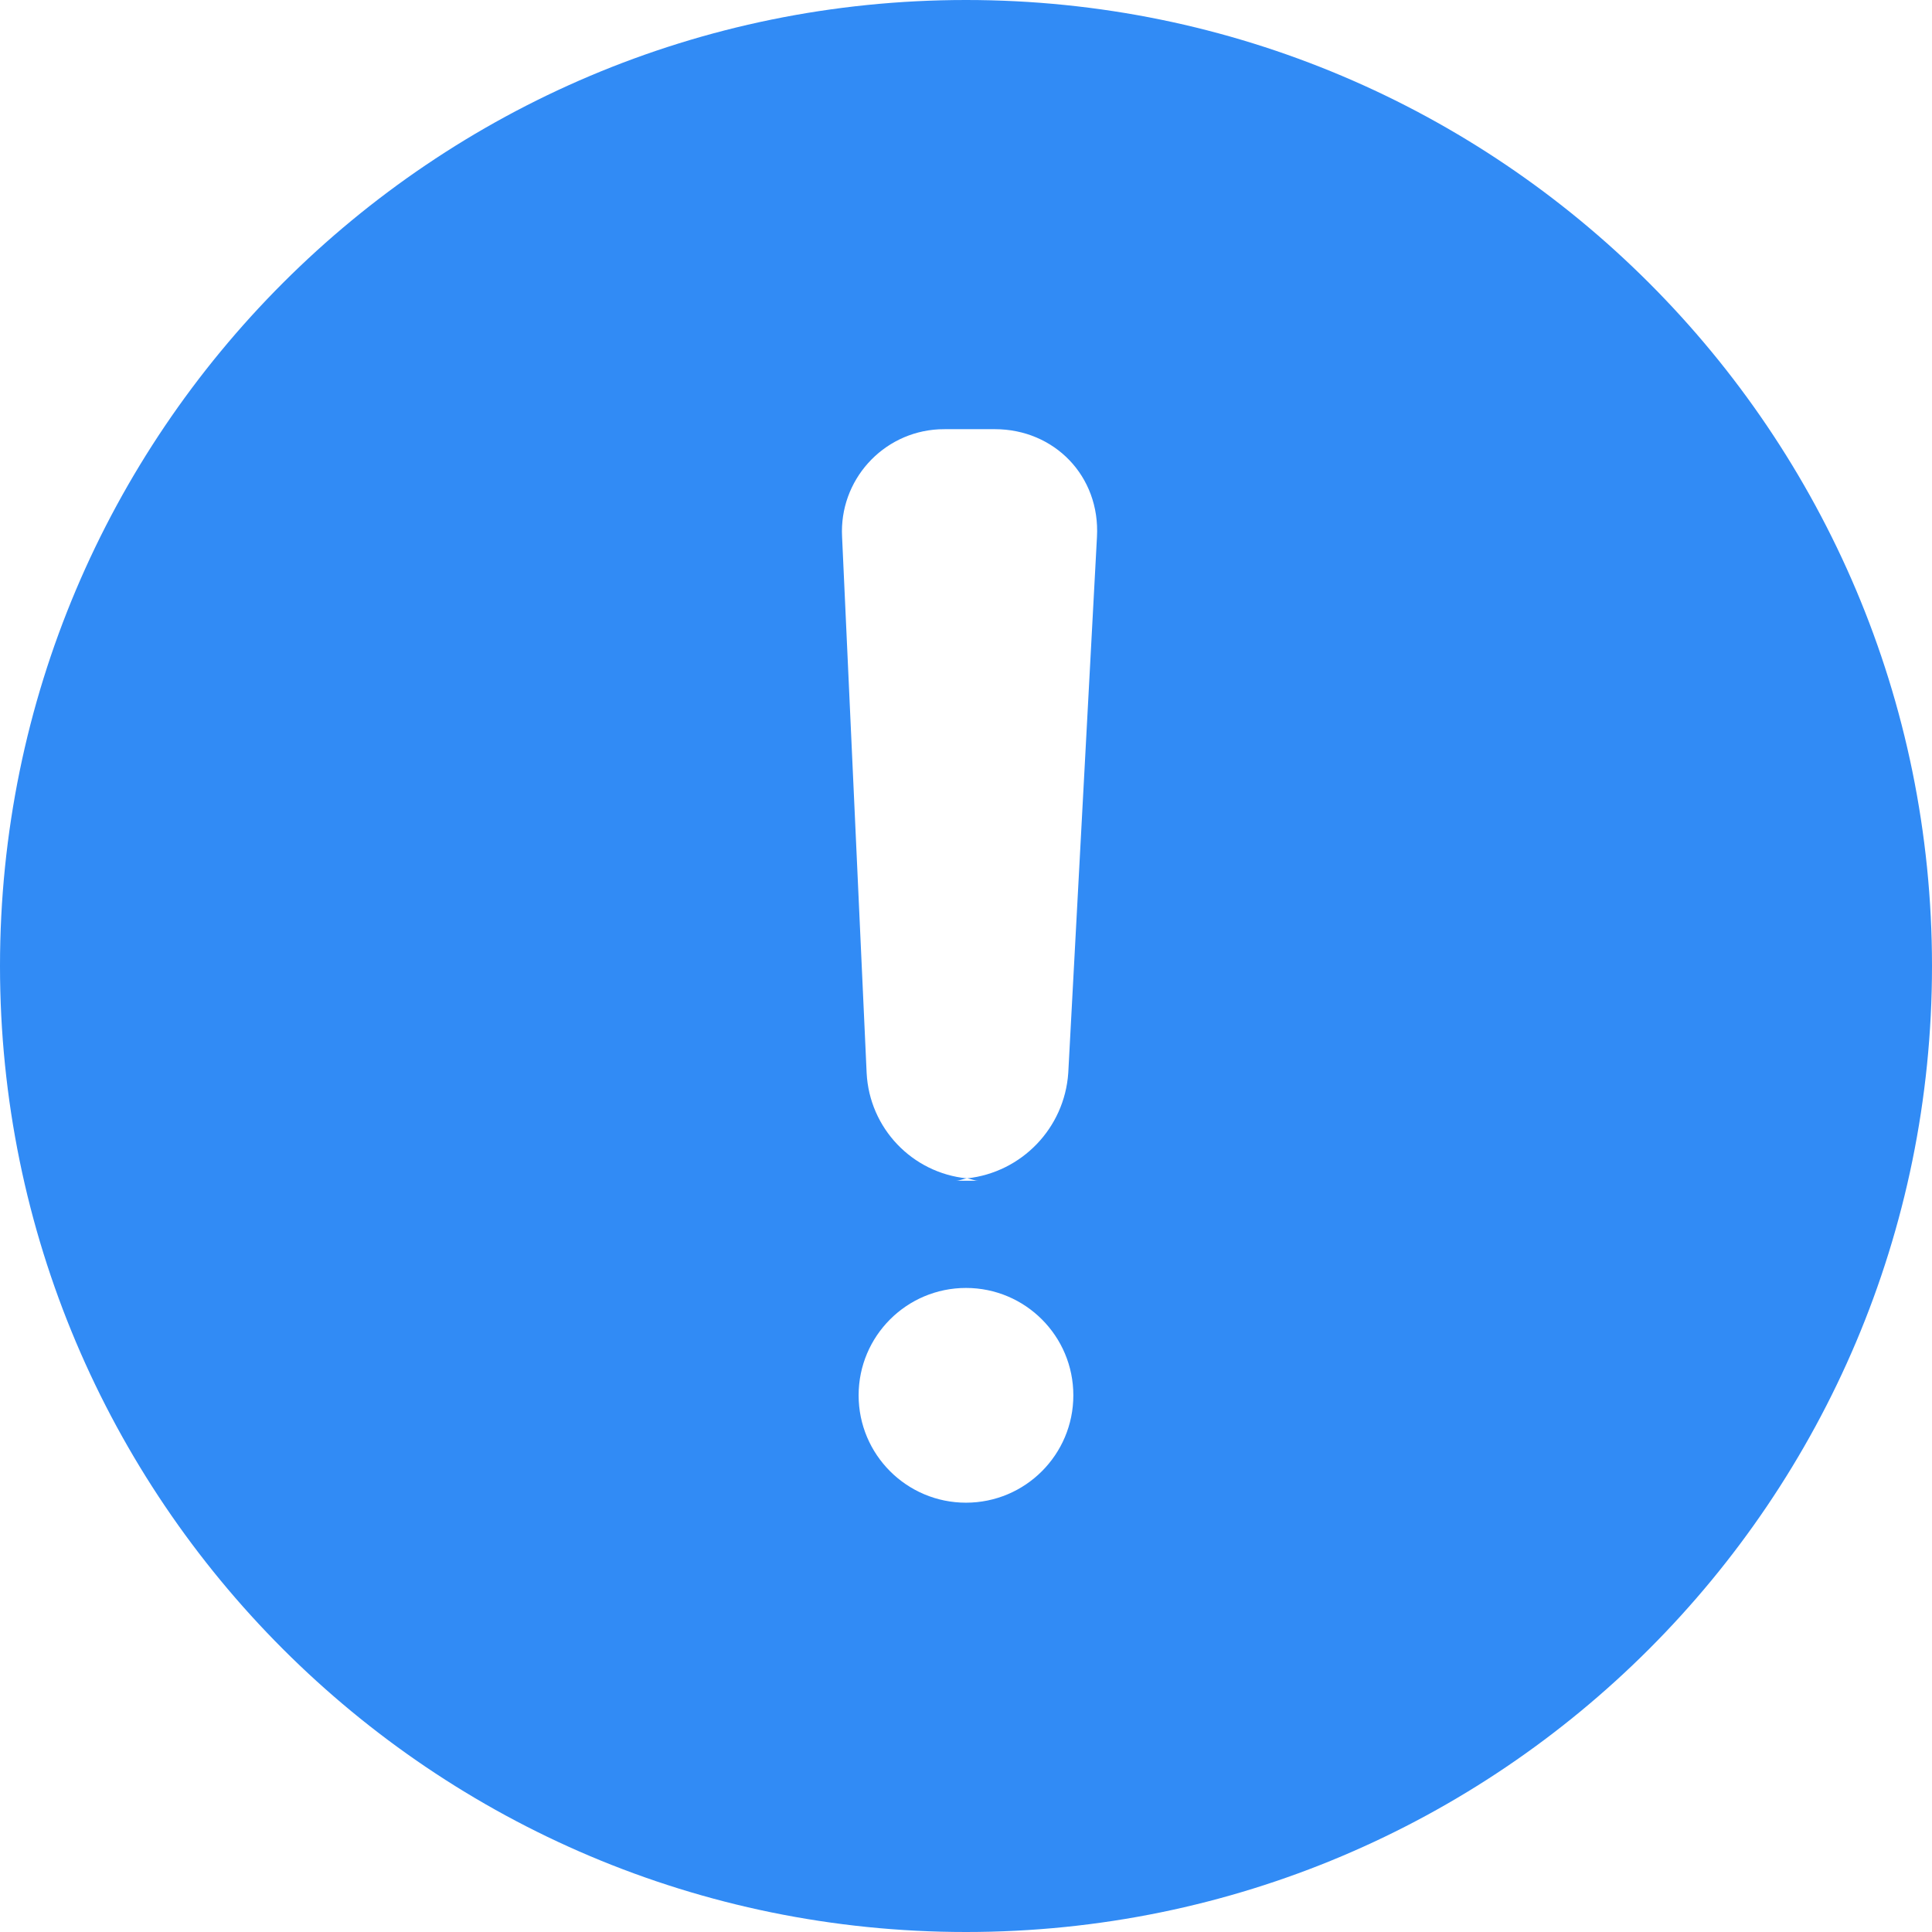 <?xml version="1.0" encoding="UTF-8"?>
<svg width="100px" height="100px" viewBox="0 0 100 100" version="1.1" xmlns="http://www.w3.org/2000/svg" xmlns:xlink="http://www.w3.org/1999/xlink">
    <!-- Generator: Sketch 64 (93537) - https://sketch.com -->
    <title>疑问@2x</title>
    <desc>Created with Sketch.</desc>
    <g id="方案" stroke="none" stroke-width="1" fill="none" fill-rule="evenodd">
        <g id="邮箱失效" transform="translate(-670, -311)" fill="#318BF5" fill-rule="nonzero">
            <g id="编组-3" transform="translate(521, 311)">
                <g id="疑问" transform="translate(149, 0)">
                    <path d="M50,-4.44089727e-14 L50,-4.44089727e-14 C22.386,-4.44089727e-14 -2.18556895e-06,22.386 -2.18556895e-06,50 C-2.18556895e-06,77.614 22.386,100 50,100 L50,100 C77.614,100 100,77.614 100,50 C100,22.386 77.614,-4.44089727e-14 50,-4.44089727e-14 L50,-4.44089727e-14 Z M50,77.779 L50,77.779 C46.931,77.779 44.443,75.291 44.442,72.222 C44.442,69.153 46.929,66.665 49.999,66.664 C49.999,66.664 50,66.664 50,66.664 L50,66.664 C53.069,66.665 55.557,69.153 55.556,72.222 C55.556,75.291 53.069,77.778 50,77.779 L50,77.779 Z M55.293,55.536 L55.293,55.536 C55.098,58.385 52.889,60.685 50.05,60.993 C50.25,61.014 50.429,61.114 50.636,61.114 L49.479,61.114 C49.679,61.114 49.857,61.014 50.05,60.993 L50.05,60.993 C47.207,60.71 44.999,58.389 44.857,55.536 L43.586,27.786 L43.586,27.786 C43.432,24.867 45.673,22.375 48.592,22.221 C48.702,22.216 48.812,22.213 48.921,22.214 L51.493,22.214 C54.571,22.214 56.95,24.643 56.779,27.786 L55.293,55.536 L55.293,55.536 Z" id="形状"></path>
                </g>
            </g>
        </g>
    </g>
</svg>